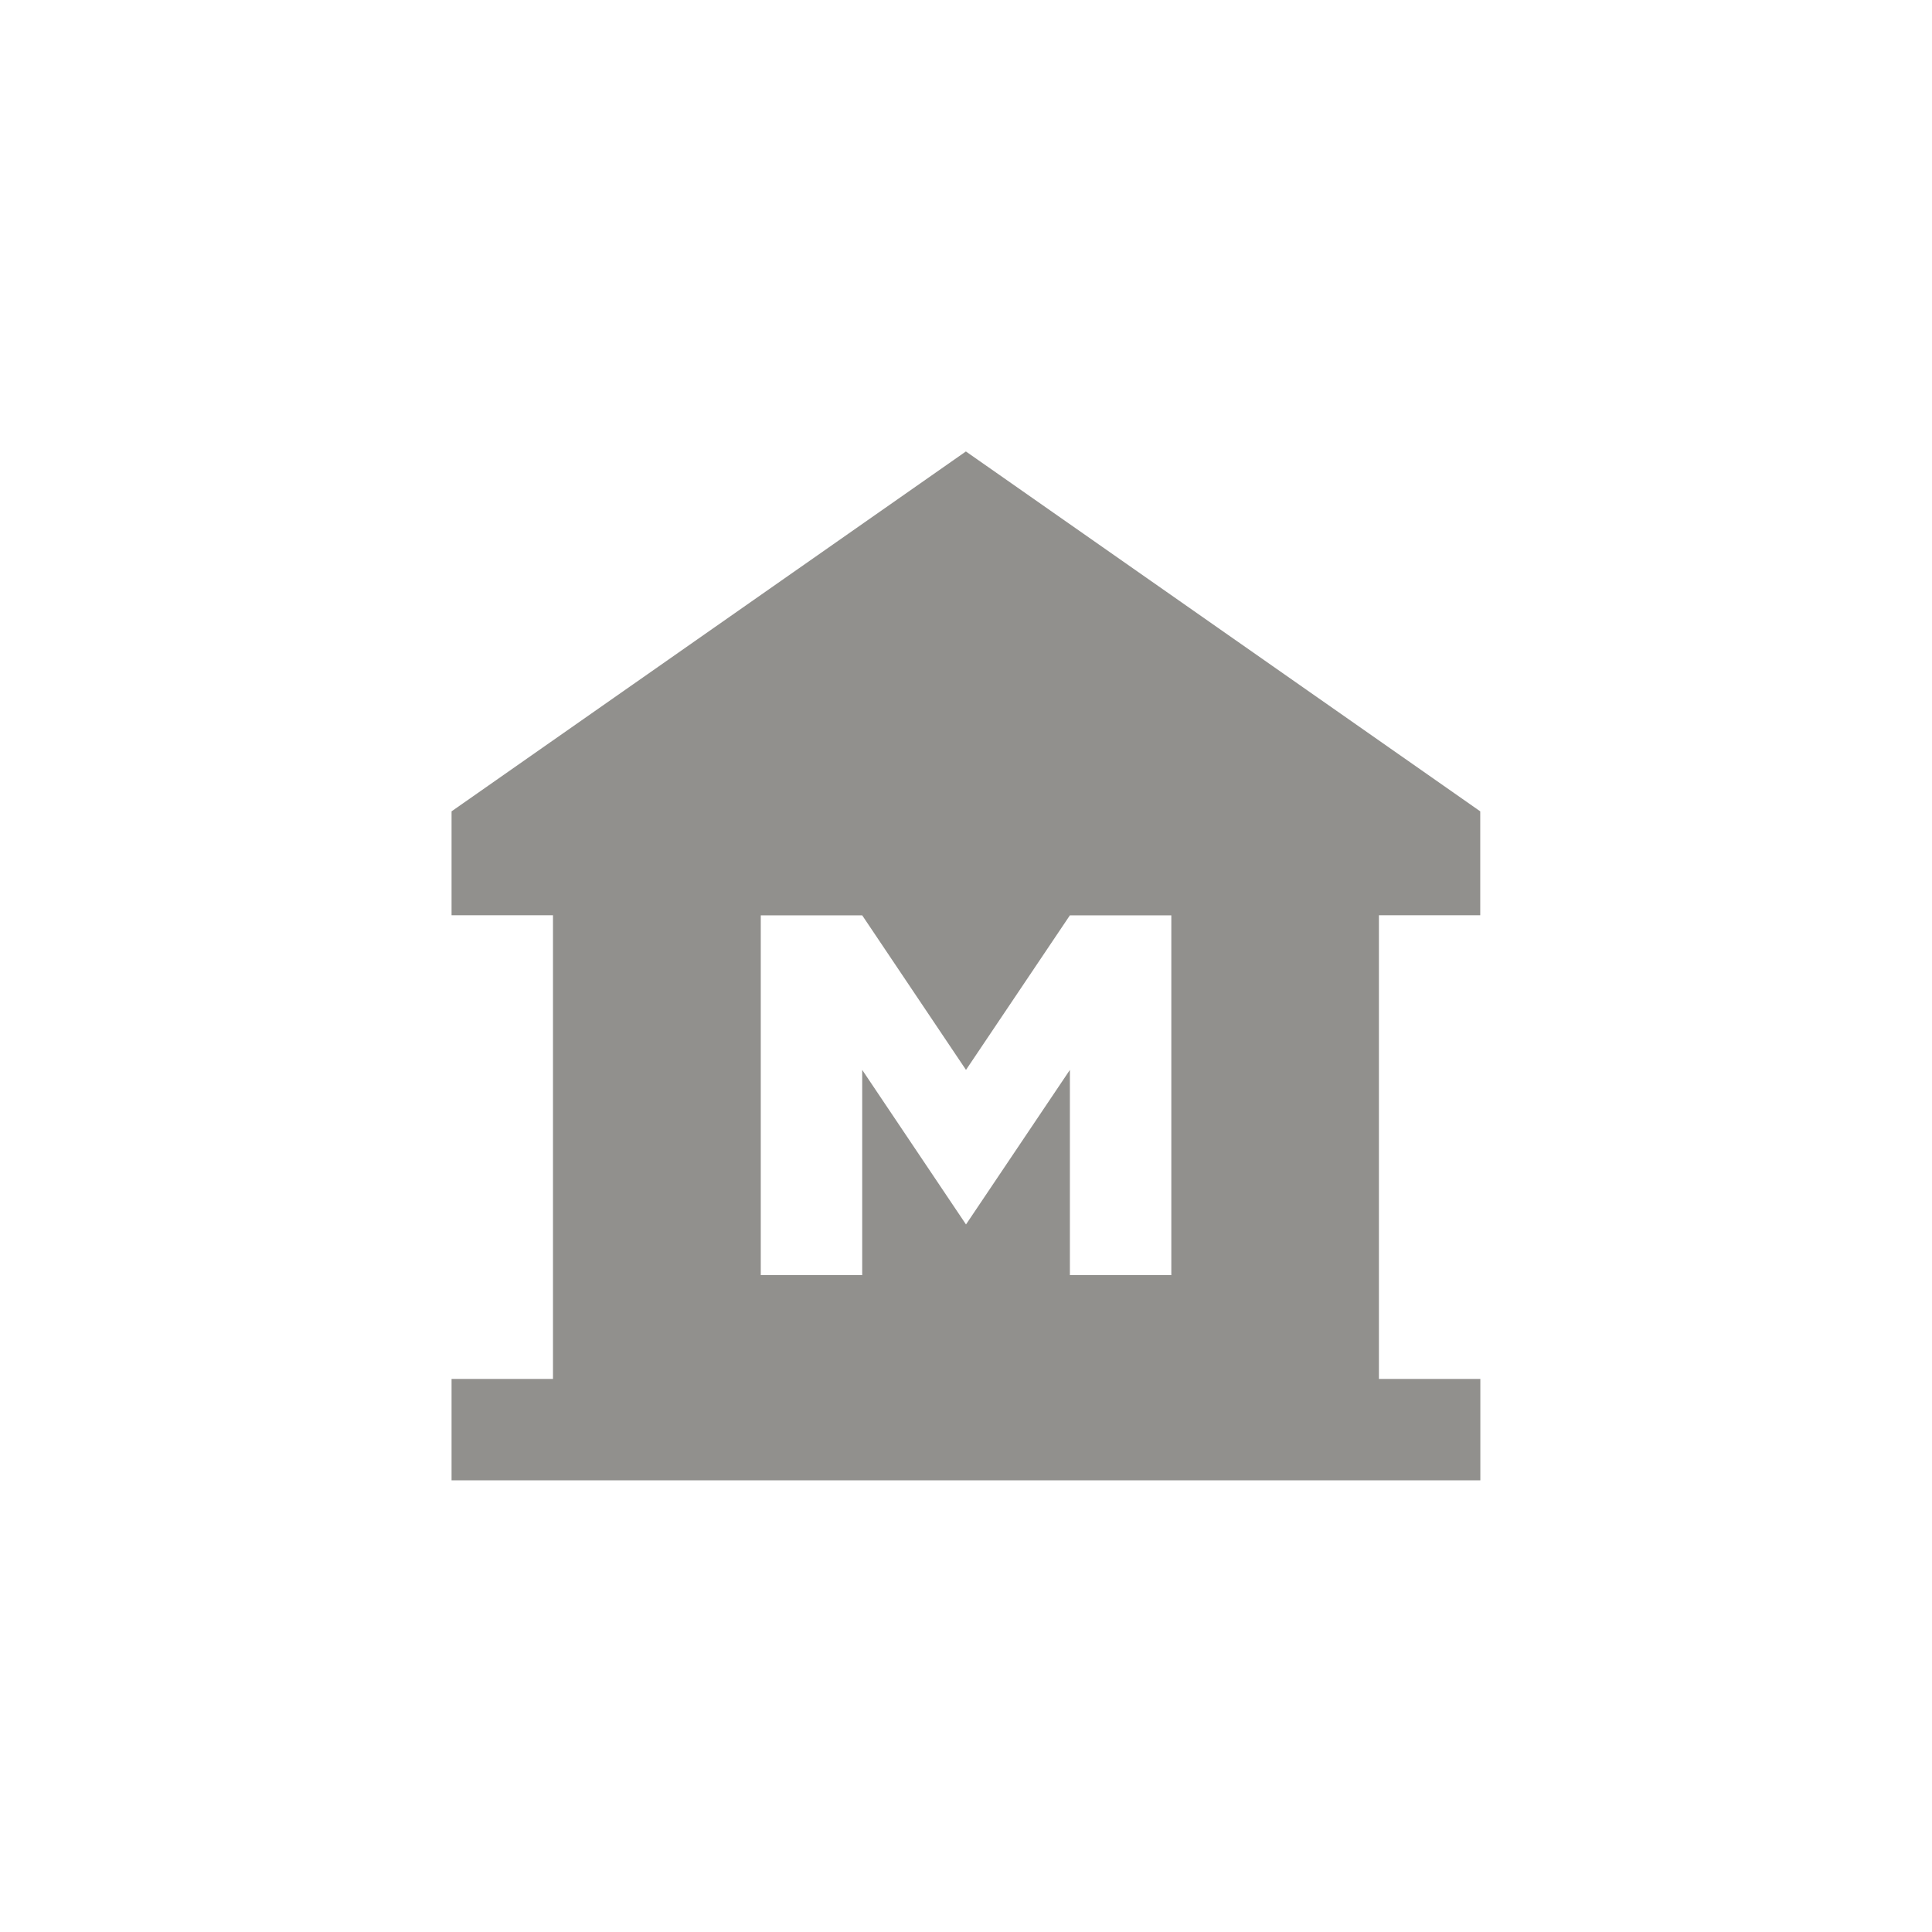 <!-- Generated by IcoMoon.io -->
<svg version="1.1" xmlns="http://www.w3.org/2000/svg" width="40" height="40" viewBox="0 0 40 40">
<title>mt-museum</title>
<path fill="#91908d" d="M24.251 26.4v-7.449h-2.1l-2.151 3.2-2.149-3.2h-2.1v7.449h2.1v-4.249l2.149 3.2 2.151-3.2v4.249h2.1zM30.649 18.949h-2.1v9.6h2.1v2.1h-21.3v-2.1h2.1v-9.6h-2.1v-2.151l10.649-7.451 10.649 7.451v2.151z"></path>
</svg>
